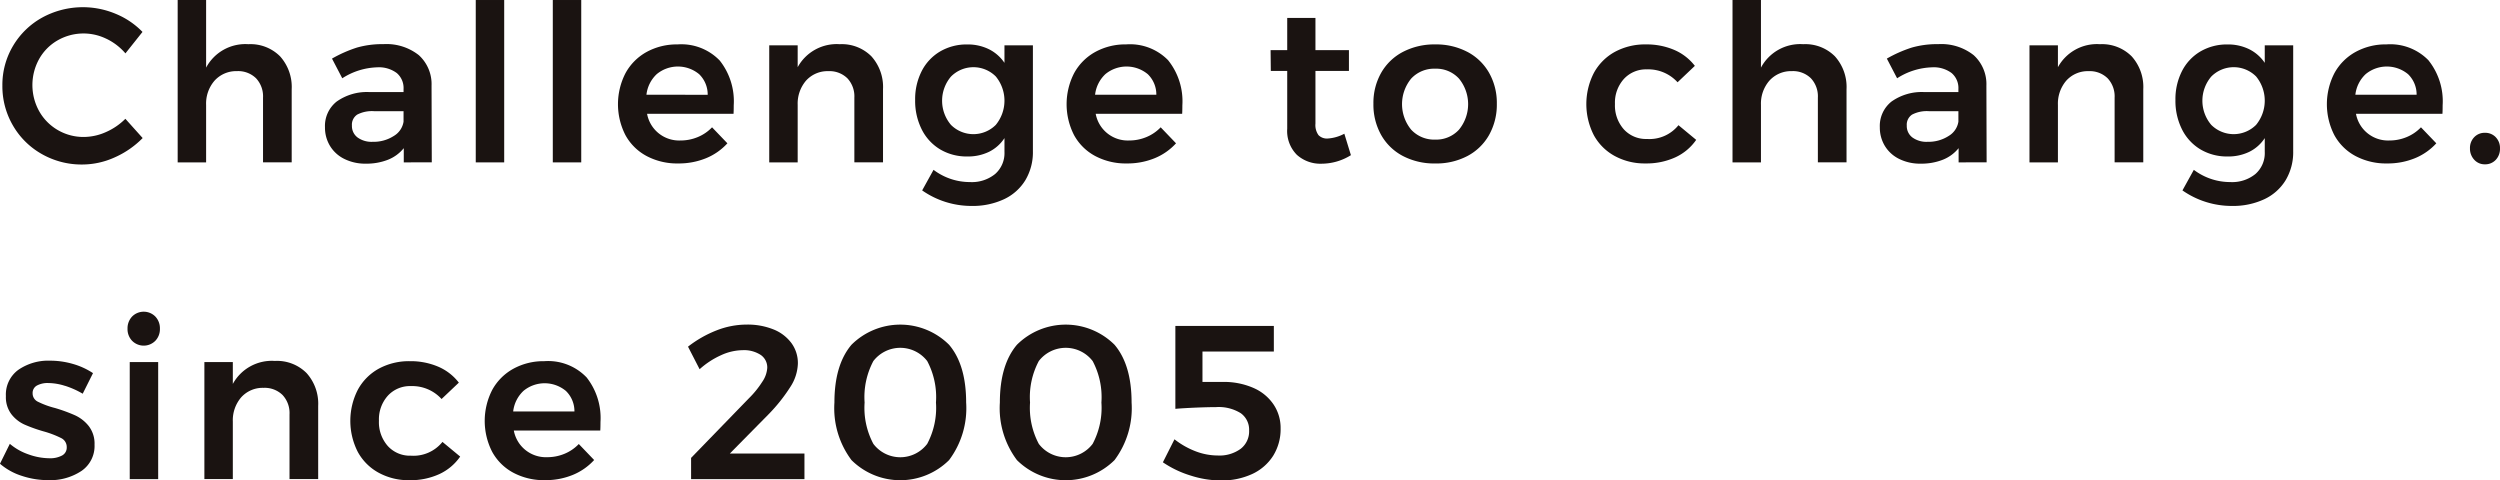 <svg xmlns="http://www.w3.org/2000/svg" width="281.263" height="54.051" viewBox="0 0 281.263 54.051">
  <g id="グループ_273" data-name="グループ 273" transform="translate(16476.648 -493.178)">
    <path id="パス_40" data-name="パス 40" d="M105.22,53.714a5.858,5.858,0,0,0-5.455.172,5.553,5.553,0,0,0-2.092,2.1,6.053,6.053,0,0,0,0,5.884,5.642,5.642,0,0,0,2.092,2.119,5.715,5.715,0,0,0,2.93.777,6.165,6.165,0,0,0,2.474-.544,7.139,7.139,0,0,0,2.2-1.5l1.945,2.167a10.182,10.182,0,0,1-3.151,2.176,8.858,8.858,0,0,1-3.645.8,9.04,9.04,0,0,1-4.555-1.18,8.659,8.659,0,0,1-3.248-3.216,8.756,8.756,0,0,1-1.183-4.491A8.569,8.569,0,0,1,94.743,54.5a8.7,8.7,0,0,1,3.288-3.176,9.544,9.544,0,0,1,8.235-.418,8.9,8.9,0,0,1,3.029,2.043l-1.919,2.413a6.517,6.517,0,0,0-2.155-1.65" transform="translate(-16569.912 443.821)" fill="#1a1311"/>
    <path id="パス_41" data-name="パス 41" d="M116.04,56.057a5.15,5.15,0,0,1,1.305,3.7v8.224h-3.225V60.7a2.969,2.969,0,0,0-.788-2.18,2.874,2.874,0,0,0-2.142-.8,3.281,3.281,0,0,0-2.534,1.083,3.931,3.931,0,0,0-.939,2.71v6.473h-3.2V49.717h3.2v7.608a5,5,0,0,1,4.753-2.636,4.7,4.7,0,0,1,3.57,1.368" transform="translate(-16561.176 443.461)" fill="#1a1311"/>
    <path id="パス_42" data-name="パス 42" d="M122.612,65.782v-1.6a4.317,4.317,0,0,1-1.772,1.3,6.56,6.56,0,0,1-2.489.443,5.263,5.263,0,0,1-2.424-.531,3.868,3.868,0,0,1-1.612-1.463,3.963,3.963,0,0,1-.567-2.094,3.5,3.5,0,0,1,1.305-2.891,5.876,5.876,0,0,1,3.694-1.074h3.841v-.341a2.214,2.214,0,0,0-.763-1.8,3.363,3.363,0,0,0-2.214-.643,7.635,7.635,0,0,0-3.918,1.232l-1.155-2.214a14.539,14.539,0,0,1,2.817-1.244,10.309,10.309,0,0,1,2.966-.382,5.872,5.872,0,0,1,3.977,1.232,4.4,4.4,0,0,1,1.44,3.448l.025,8.615Zm-1.133-2.966a2.268,2.268,0,0,0,1.108-1.612V60.021h-3.322a3.607,3.607,0,0,0-1.885.382,1.359,1.359,0,0,0-.6,1.241,1.6,1.6,0,0,0,.628,1.331,2.687,2.687,0,0,0,1.711.492,4.188,4.188,0,0,0,2.363-.652" transform="translate(-16553.834 445.665)" fill="#1a1311"/>
    <rect id="長方形_8" data-name="長方形 8" width="3.2" height="18.268" transform="translate(-16423.123 493.179)" fill="#1a1311"/>
    <rect id="長方形_9" data-name="長方形 9" width="3.2" height="18.268" transform="translate(-16414.455 493.179)" fill="#1a1311"/>
    <path id="パス_43" data-name="パス 43" d="M143.543,54.3a7.374,7.374,0,0,1,1.587,5.047c0,.427-.009.747-.023.961H135.38a3.667,3.667,0,0,0,3.767,3,4.992,4.992,0,0,0,1.932-.382,4.683,4.683,0,0,0,1.612-1.1l1.726,1.8a6.672,6.672,0,0,1-2.4,1.675,8.077,8.077,0,0,1-3.137.591,7.317,7.317,0,0,1-3.561-.839,5.84,5.84,0,0,1-2.374-2.349,7.63,7.63,0,0,1,.013-6.979,6.011,6.011,0,0,1,2.374-2.377A7.032,7.032,0,0,1,138.8,52.5a5.993,5.993,0,0,1,4.74,1.8M142.2,58.165a3.185,3.185,0,0,0-.961-2.315,3.743,3.743,0,0,0-4.764-.013,3.752,3.752,0,0,0-1.167,2.327Z" transform="translate(-16539.229 445.675)" fill="#1a1311"/>
    <path id="パス_44" data-name="パス 44" d="M153.079,53.854a5.15,5.15,0,0,1,1.305,3.7v8.224H151.16V58.5a2.969,2.969,0,0,0-.788-2.18,2.874,2.874,0,0,0-2.142-.8,3.244,3.244,0,0,0-2.521,1.083,3.967,3.967,0,0,0-.926,2.71v6.473h-3.2V52.612h3.2v2.462a5,5,0,0,1,4.728-2.587,4.7,4.7,0,0,1,3.57,1.368" transform="translate(-16531.688 445.664)" fill="#1a1311"/>
    <path id="パス_45" data-name="パス 45" d="M163.973,52.6V64.516a6.124,6.124,0,0,1-.851,3.263,5.565,5.565,0,0,1-2.411,2.142,8.3,8.3,0,0,1-3.632.751,9.673,9.673,0,0,1-5.565-1.747l1.28-2.315a6.777,6.777,0,0,0,4.112,1.377,4.145,4.145,0,0,0,2.819-.91,3.122,3.122,0,0,0,1.049-2.487V63.04a4.4,4.4,0,0,1-1.726,1.537,5.4,5.4,0,0,1-2.462.53,5.825,5.825,0,0,1-3.052-.8,5.448,5.448,0,0,1-2.067-2.241,7.138,7.138,0,0,1-.742-3.311,6.942,6.942,0,0,1,.742-3.263,5.419,5.419,0,0,1,2.067-2.2,5.887,5.887,0,0,1,3.052-.788,5.374,5.374,0,0,1,2.449.542,4.549,4.549,0,0,1,1.738,1.528V52.6ZM159.8,61.55a4.291,4.291,0,0,0,0-5.442,3.555,3.555,0,0,0-5.047.013,4.2,4.2,0,0,0,0,5.43,3.57,3.57,0,0,0,5.047,0" transform="translate(-16524.414 445.675)" fill="#1a1311"/>
    <path id="パス_46" data-name="パス 46" d="M171.652,54.3a7.374,7.374,0,0,1,1.587,5.047c0,.427-.009.747-.023.961h-9.727a3.667,3.667,0,0,0,3.767,3,4.992,4.992,0,0,0,1.932-.382,4.683,4.683,0,0,0,1.612-1.1l1.726,1.8a6.671,6.671,0,0,1-2.4,1.675,8.077,8.077,0,0,1-3.137.591,7.317,7.317,0,0,1-3.561-.839,5.84,5.84,0,0,1-2.374-2.349,7.63,7.63,0,0,1,.013-6.979,6.011,6.011,0,0,1,2.374-2.377,7.032,7.032,0,0,1,3.473-.851,5.993,5.993,0,0,1,4.74,1.8m-1.343,3.868a3.184,3.184,0,0,0-.961-2.315,3.743,3.743,0,0,0-4.764-.013,3.752,3.752,0,0,0-1.167,2.327Z" transform="translate(-16516.865 445.675)" fill="#1a1311"/>
    <path id="パス_47" data-name="パス 47" d="M182.032,66.279a6.268,6.268,0,0,1-3.3.961,3.949,3.949,0,0,1-2.781-1,3.8,3.8,0,0,1-1.085-2.941V56.8H173.02l-.025-2.34h1.871V50.842h3.176V54.46h3.767V56.8h-3.767v5.934a1.922,1.922,0,0,0,.345,1.293,1.322,1.322,0,0,0,1.036.379,4.6,4.6,0,0,0,1.869-.539Z" transform="translate(-16506.695 444.356)" fill="#1a1311"/>
    <path id="パス_48" data-name="パス 48" d="M190.012,53.339a6.039,6.039,0,0,1,2.437,2.352,6.844,6.844,0,0,1,.874,3.482,6.964,6.964,0,0,1-.874,3.521,6.019,6.019,0,0,1-2.437,2.363,7.508,7.508,0,0,1-3.607.837,7.628,7.628,0,0,1-3.643-.837,6.006,6.006,0,0,1-2.449-2.363,6.964,6.964,0,0,1-.874-3.521,6.844,6.844,0,0,1,.874-3.482,6.026,6.026,0,0,1,2.449-2.352A7.649,7.649,0,0,1,186.4,52.5a7.529,7.529,0,0,1,3.607.839m-6.315,3a4.527,4.527,0,0,0,0,5.76,3.53,3.53,0,0,0,2.708,1.11,3.47,3.47,0,0,0,2.659-1.11,4.527,4.527,0,0,0,0-5.76,3.469,3.469,0,0,0-2.659-1.108,3.529,3.529,0,0,0-2.708,1.108" transform="translate(-16501.57 445.675)" fill="#1a1311"/>
    <path id="パス_49" data-name="パス 49" d="M199.6,55.307A3.371,3.371,0,0,0,197,56.39a3.977,3.977,0,0,0-1,2.807,4.044,4.044,0,0,0,1,2.857,3.359,3.359,0,0,0,2.6,1.083,4.181,4.181,0,0,0,3.546-1.55l1.993,1.65A5.8,5.8,0,0,1,202.8,65.2a7.786,7.786,0,0,1-3.374.689,7,7,0,0,1-3.456-.839,5.864,5.864,0,0,1-2.352-2.349,7.682,7.682,0,0,1,.013-7,5.937,5.937,0,0,1,2.361-2.365,7.108,7.108,0,0,1,3.485-.837,7.876,7.876,0,0,1,3.212.627,5.81,5.81,0,0,1,2.3,1.787l-1.945,1.846a4.457,4.457,0,0,0-3.448-1.453" transform="translate(-16490.957 445.676)" fill="#1a1311"/>
    <path id="パス_50" data-name="パス 50" d="M213.459,56.057a5.15,5.15,0,0,1,1.305,3.7v8.224H211.54V60.7a2.969,2.969,0,0,0-.788-2.18,2.874,2.874,0,0,0-2.142-.8,3.281,3.281,0,0,0-2.534,1.083,3.94,3.94,0,0,0-.939,2.71v6.473h-3.2V49.717h3.2v7.608a5,5,0,0,1,4.753-2.636,4.7,4.7,0,0,1,3.57,1.368" transform="translate(-16483.668 443.461)" fill="#1a1311"/>
    <path id="パス_51" data-name="パス 51" d="M220.032,65.782v-1.6a4.317,4.317,0,0,1-1.772,1.3,6.56,6.56,0,0,1-2.489.443,5.263,5.263,0,0,1-2.424-.531,3.868,3.868,0,0,1-1.612-1.463,3.963,3.963,0,0,1-.567-2.094,3.5,3.5,0,0,1,1.305-2.891,5.876,5.876,0,0,1,3.694-1.074h3.841v-.341a2.214,2.214,0,0,0-.763-1.8,3.363,3.363,0,0,0-2.214-.643,7.635,7.635,0,0,0-3.918,1.232l-1.155-2.214a14.54,14.54,0,0,1,2.817-1.244,10.309,10.309,0,0,1,2.966-.382,5.872,5.872,0,0,1,3.977,1.232,4.4,4.4,0,0,1,1.44,3.448l.025,8.615ZM218.9,62.815a2.268,2.268,0,0,0,1.108-1.612V60.021h-3.322a3.607,3.607,0,0,0-1.885.382,1.359,1.359,0,0,0-.6,1.241,1.6,1.6,0,0,0,.628,1.331,2.687,2.687,0,0,0,1.711.492,4.188,4.188,0,0,0,2.363-.652" transform="translate(-16476.326 445.665)" fill="#1a1311"/>
    <path id="パス_52" data-name="パス 52" d="M232.042,53.854a5.15,5.15,0,0,1,1.305,3.7v8.224h-3.225V58.5a2.969,2.969,0,0,0-.788-2.18,2.875,2.875,0,0,0-2.142-.8,3.244,3.244,0,0,0-2.521,1.083,3.967,3.967,0,0,0-.927,2.71v6.473h-3.2V52.612h3.2v2.462a5,5,0,0,1,4.728-2.587,4.7,4.7,0,0,1,3.57,1.368" transform="translate(-16468.865 445.664)" fill="#1a1311"/>
    <path id="パス_53" data-name="パス 53" d="M242.938,52.6V64.516a6.124,6.124,0,0,1-.851,3.263,5.565,5.565,0,0,1-2.411,2.142,8.3,8.3,0,0,1-3.632.751,9.673,9.673,0,0,1-5.565-1.747l1.28-2.315a6.777,6.777,0,0,0,4.112,1.377,4.144,4.144,0,0,0,2.819-.91,3.122,3.122,0,0,0,1.049-2.487V63.04a4.4,4.4,0,0,1-1.726,1.537,5.4,5.4,0,0,1-2.462.53,5.825,5.825,0,0,1-3.052-.8,5.448,5.448,0,0,1-2.067-2.241,7.139,7.139,0,0,1-.742-3.311,6.942,6.942,0,0,1,.742-3.263,5.419,5.419,0,0,1,2.067-2.2,5.887,5.887,0,0,1,3.052-.788,5.373,5.373,0,0,1,2.449.542,4.549,4.549,0,0,1,1.738,1.528V52.6Zm-4.173,8.949a4.291,4.291,0,0,0,0-5.442,3.555,3.555,0,0,0-5.047.013,4.2,4.2,0,0,0,0,5.43,3.57,3.57,0,0,0,5.047,0" transform="translate(-16461.59 445.675)" fill="#1a1311"/>
    <path id="パス_54" data-name="パス 54" d="M250.616,54.3a7.374,7.374,0,0,1,1.587,5.047c0,.427-.009.747-.023.961h-9.727a3.667,3.667,0,0,0,3.767,3,4.991,4.991,0,0,0,1.932-.382,4.683,4.683,0,0,0,1.612-1.1l1.726,1.8a6.671,6.671,0,0,1-2.4,1.675,8.077,8.077,0,0,1-3.137.591,7.317,7.317,0,0,1-3.561-.839,5.84,5.84,0,0,1-2.374-2.349,7.63,7.63,0,0,1,.013-6.979,6.011,6.011,0,0,1,2.374-2.377,7.032,7.032,0,0,1,3.473-.851,5.993,5.993,0,0,1,4.74,1.8m-1.343,3.868a3.184,3.184,0,0,0-.961-2.315,3.743,3.743,0,0,0-4.764-.013,3.752,3.752,0,0,0-1.167,2.327Z" transform="translate(-16454.041 445.675)" fill="#1a1311"/>
    <path id="パス_55" data-name="パス 55" d="M251.041,58.532a1.73,1.73,0,0,1,.479,1.257,1.8,1.8,0,0,1-.479,1.293,1.613,1.613,0,0,1-1.219.5,1.566,1.566,0,0,1-1.2-.517,1.813,1.813,0,0,1-.479-1.28,1.73,1.73,0,0,1,.479-1.257,1.609,1.609,0,0,1,1.2-.492,1.636,1.636,0,0,1,1.219.492" transform="translate(-16446.906 450.083)" fill="#1a1311"/>
    <path id="パス_56" data-name="パス 56" d="M100.709,75.149a6.389,6.389,0,0,0-1.882-.32,2.537,2.537,0,0,0-1.293.284.945.945,0,0,0-.479.873,1.033,1.033,0,0,0,.6.948,9.52,9.52,0,0,0,1.907.7,18.356,18.356,0,0,1,2.266.826,4.213,4.213,0,0,1,1.539,1.207,3.229,3.229,0,0,1,.654,2.1,3.394,3.394,0,0,1-1.478,2.956,6.344,6.344,0,0,1-3.717,1.032,9.394,9.394,0,0,1-2.981-.481,6.983,6.983,0,0,1-2.462-1.365l1.108-2.241a6.489,6.489,0,0,0,2.117,1.194,7.068,7.068,0,0,0,2.34.429,2.813,2.813,0,0,0,1.415-.307,1,1,0,0,0,.53-.921,1.116,1.116,0,0,0-.614-1.036,10.877,10.877,0,0,0-1.995-.761,16.91,16.91,0,0,1-2.167-.776,3.9,3.9,0,0,1-1.453-1.158,3.166,3.166,0,0,1-.616-2.031,3.437,3.437,0,0,1,1.415-2.968,5.928,5.928,0,0,1,3.557-1.02,9.182,9.182,0,0,1,2.575.368,8.105,8.105,0,0,1,2.253,1.034l-1.158,2.315a9.594,9.594,0,0,0-1.982-.887" transform="translate(-16570.033 461.443)" fill="#1a1311"/>
    <path id="パス_57" data-name="パス 57" d="M104.5,69.789a1.921,1.921,0,0,1,.517,1.379,1.885,1.885,0,0,1-.517,1.354,1.84,1.84,0,0,1-2.609,0,1.885,1.885,0,0,1-.517-1.354,1.921,1.921,0,0,1,.517-1.379,1.84,1.84,0,0,1,2.609,0m-2.878,5.123h3.2V88.083h-3.2Z" transform="translate(-16563.674 458.999)" fill="#1a1311"/>
    <path id="パス_58" data-name="パス 58" d="M117.688,73.7a5.15,5.15,0,0,1,1.305,3.7v8.224h-3.225V78.341a2.969,2.969,0,0,0-.788-2.18,2.874,2.874,0,0,0-2.142-.8,3.244,3.244,0,0,0-2.521,1.083,3.967,3.967,0,0,0-.927,2.71v6.473h-3.2V72.457h3.2v2.462a5,5,0,0,1,4.728-2.587,4.7,4.7,0,0,1,3.57,1.368" transform="translate(-16559.844 461.452)" fill="#1a1311"/>
    <path id="パス_59" data-name="パス 59" d="M122.155,75.152a3.371,3.371,0,0,0-2.6,1.083,3.977,3.977,0,0,0-1,2.806,4.044,4.044,0,0,0,1,2.857,3.359,3.359,0,0,0,2.6,1.083,4.181,4.181,0,0,0,3.546-1.55l1.993,1.65a5.813,5.813,0,0,1-2.338,1.968,7.786,7.786,0,0,1-3.374.69,7,7,0,0,1-3.457-.839,5.864,5.864,0,0,1-2.352-2.349,7.682,7.682,0,0,1,.013-7,5.938,5.938,0,0,1,2.361-2.365,7.108,7.108,0,0,1,3.485-.837,7.875,7.875,0,0,1,3.212.627,5.81,5.81,0,0,1,2.3,1.787L125.6,76.605a4.457,4.457,0,0,0-3.448-1.453" transform="translate(-16552.57 461.464)" fill="#1a1311"/>
    <path id="パス_60" data-name="パス 60" d="M135.193,74.142a7.374,7.374,0,0,1,1.587,5.047c0,.427-.009.747-.023.961H127.03a3.667,3.667,0,0,0,3.767,3,4.992,4.992,0,0,0,1.932-.382,4.683,4.683,0,0,0,1.612-1.1l1.726,1.8a6.671,6.671,0,0,1-2.4,1.675,8.077,8.077,0,0,1-3.137.591,7.317,7.317,0,0,1-3.561-.839,5.84,5.84,0,0,1-2.374-2.349,7.63,7.63,0,0,1,.013-6.979A6.011,6.011,0,0,1,126.98,73.2a7.032,7.032,0,0,1,3.473-.851,5.993,5.993,0,0,1,4.74,1.8M133.85,78.01a3.184,3.184,0,0,0-.961-2.315,3.743,3.743,0,0,0-4.764-.013,3.752,3.752,0,0,0-1.167,2.327Z" transform="translate(-16545.871 461.464)" fill="#1a1311"/>
    <path id="パス_61" data-name="パス 61" d="M149.593,84.558v2.88H136.839V85.05l6.5-6.7a10.441,10.441,0,0,0,1.5-1.848,3.122,3.122,0,0,0,.569-1.575,1.7,1.7,0,0,0-.742-1.465,3.453,3.453,0,0,0-2.042-.53,5.971,5.971,0,0,0-2.411.564,9.272,9.272,0,0,0-2.415,1.578l-1.305-2.537a12.805,12.805,0,0,1,3.214-1.833,9.323,9.323,0,0,1,3.385-.652,7.806,7.806,0,0,1,3.006.54,4.668,4.668,0,0,1,2.029,1.539,3.81,3.81,0,0,1,.727,2.3,5.1,5.1,0,0,1-.862,2.656,18.768,18.768,0,0,1-2.411,3.031L141.2,84.558Z" transform="translate(-16535.736 459.643)" fill="#1a1311"/>
    <path id="パス_62" data-name="パス 62" d="M158.566,72.323q1.92,2.262,1.921,6.5a9.737,9.737,0,0,1-1.921,6.475,7.788,7.788,0,0,1-10.98,0,9.737,9.737,0,0,1-1.919-6.475q0-4.234,1.919-6.5a7.783,7.783,0,0,1,10.98,0m-8.518,1.831a8.641,8.641,0,0,0-.986,4.667,8.635,8.635,0,0,0,.986,4.652,3.8,3.8,0,0,0,6.057,0,8.635,8.635,0,0,0,.986-4.652,8.641,8.641,0,0,0-.986-4.667,3.827,3.827,0,0,0-6.057,0" transform="translate(-16528.438 459.643)" fill="#1a1311"/>
    <path id="パス_63" data-name="パス 63" d="M168.934,72.323q1.918,2.262,1.919,6.5a9.747,9.747,0,0,1-1.919,6.475,7.79,7.79,0,0,1-10.982,0,9.737,9.737,0,0,1-1.919-6.475q0-4.234,1.919-6.5a7.786,7.786,0,0,1,10.982,0m-8.52,1.831a8.64,8.64,0,0,0-.986,4.667,8.634,8.634,0,0,0,.986,4.652,3.8,3.8,0,0,0,6.057,0,8.635,8.635,0,0,0,.986-4.652,8.641,8.641,0,0,0-.986-4.667,3.827,3.827,0,0,0-6.057,0" transform="translate(-16520.191 459.643)" fill="#1a1311"/>
    <path id="パス_64" data-name="パス 64" d="M176.414,77.106a5.221,5.221,0,0,1,2.277,1.86,4.715,4.715,0,0,1,.8,2.7,5.66,5.66,0,0,1-.835,3.076,5.545,5.545,0,0,1-2.365,2.058,8.183,8.183,0,0,1-3.544.725,11.233,11.233,0,0,1-3.385-.555,11.483,11.483,0,0,1-3.115-1.489l1.305-2.587a9.063,9.063,0,0,0,2.361,1.343,7.008,7.008,0,0,0,2.512.479A4.044,4.044,0,0,0,175,83.963a2.481,2.481,0,0,0,.948-2.058,2.278,2.278,0,0,0-.936-1.945,4.685,4.685,0,0,0-2.781-.688q-.886,0-2.341.059c-.966.043-1.715.088-2.239.136v-9.33h11.079v2.88H170.7v3.422h2.289a8.289,8.289,0,0,1,3.422.664" transform="translate(-16512.064 459.708)" fill="#1a1311"/>
  </g>
</svg>
